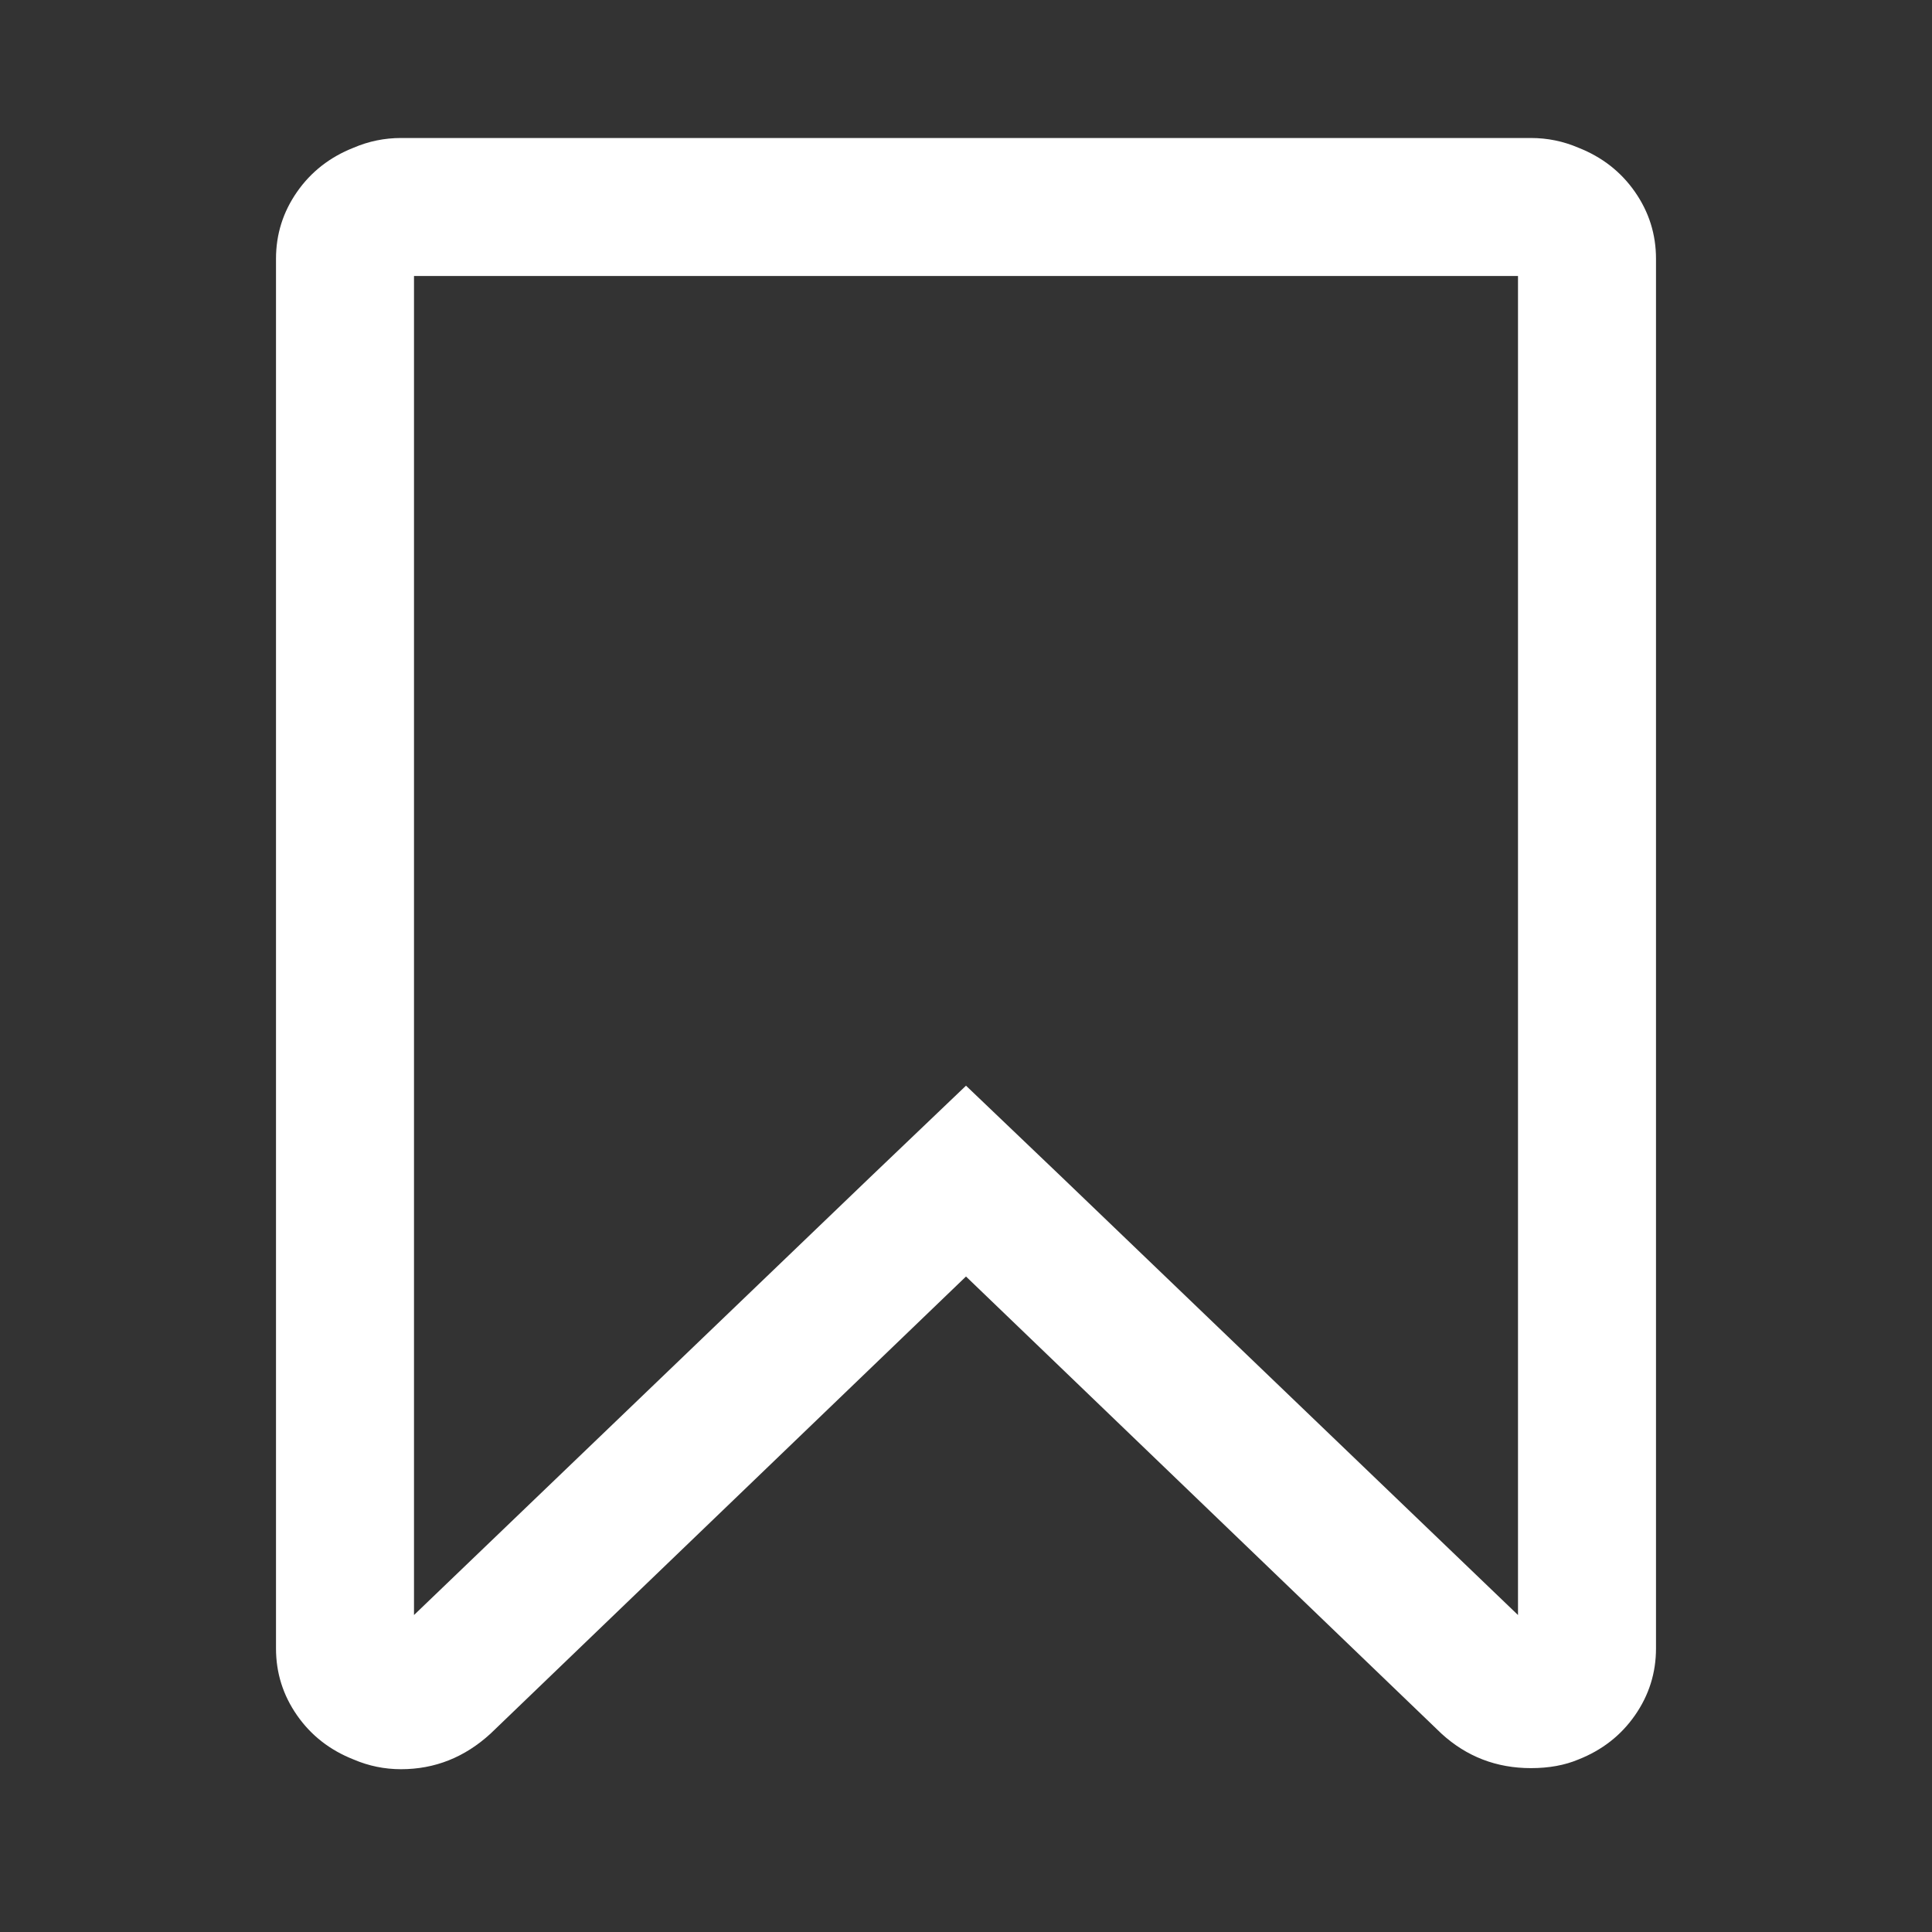 <svg xmlns="http://www.w3.org/2000/svg" viewBox="0 0 1792 1792" id="Bookmark"><rect x="0" y="0" width="1792" height="1792" fill="#333333" stroke="none"/><path d="M1408 256H384v1242l423-406 89-85 89 85 423 406V256zm12-128q23 0 44 9 33 13 52.5 41t19.5 62v1289q0 34-19.5 62t-52.5 41q-19 8-44 8-48 0-83-32l-441-424-441 424q-36 33-83 33-23 0-44-9-33-13-52.5-41t-19.5-62V240q0-34 19.5-62t52.5-41q21-9 44-9h1048z" fill="#ffffff" class="color000000 svgShape"></path></svg>